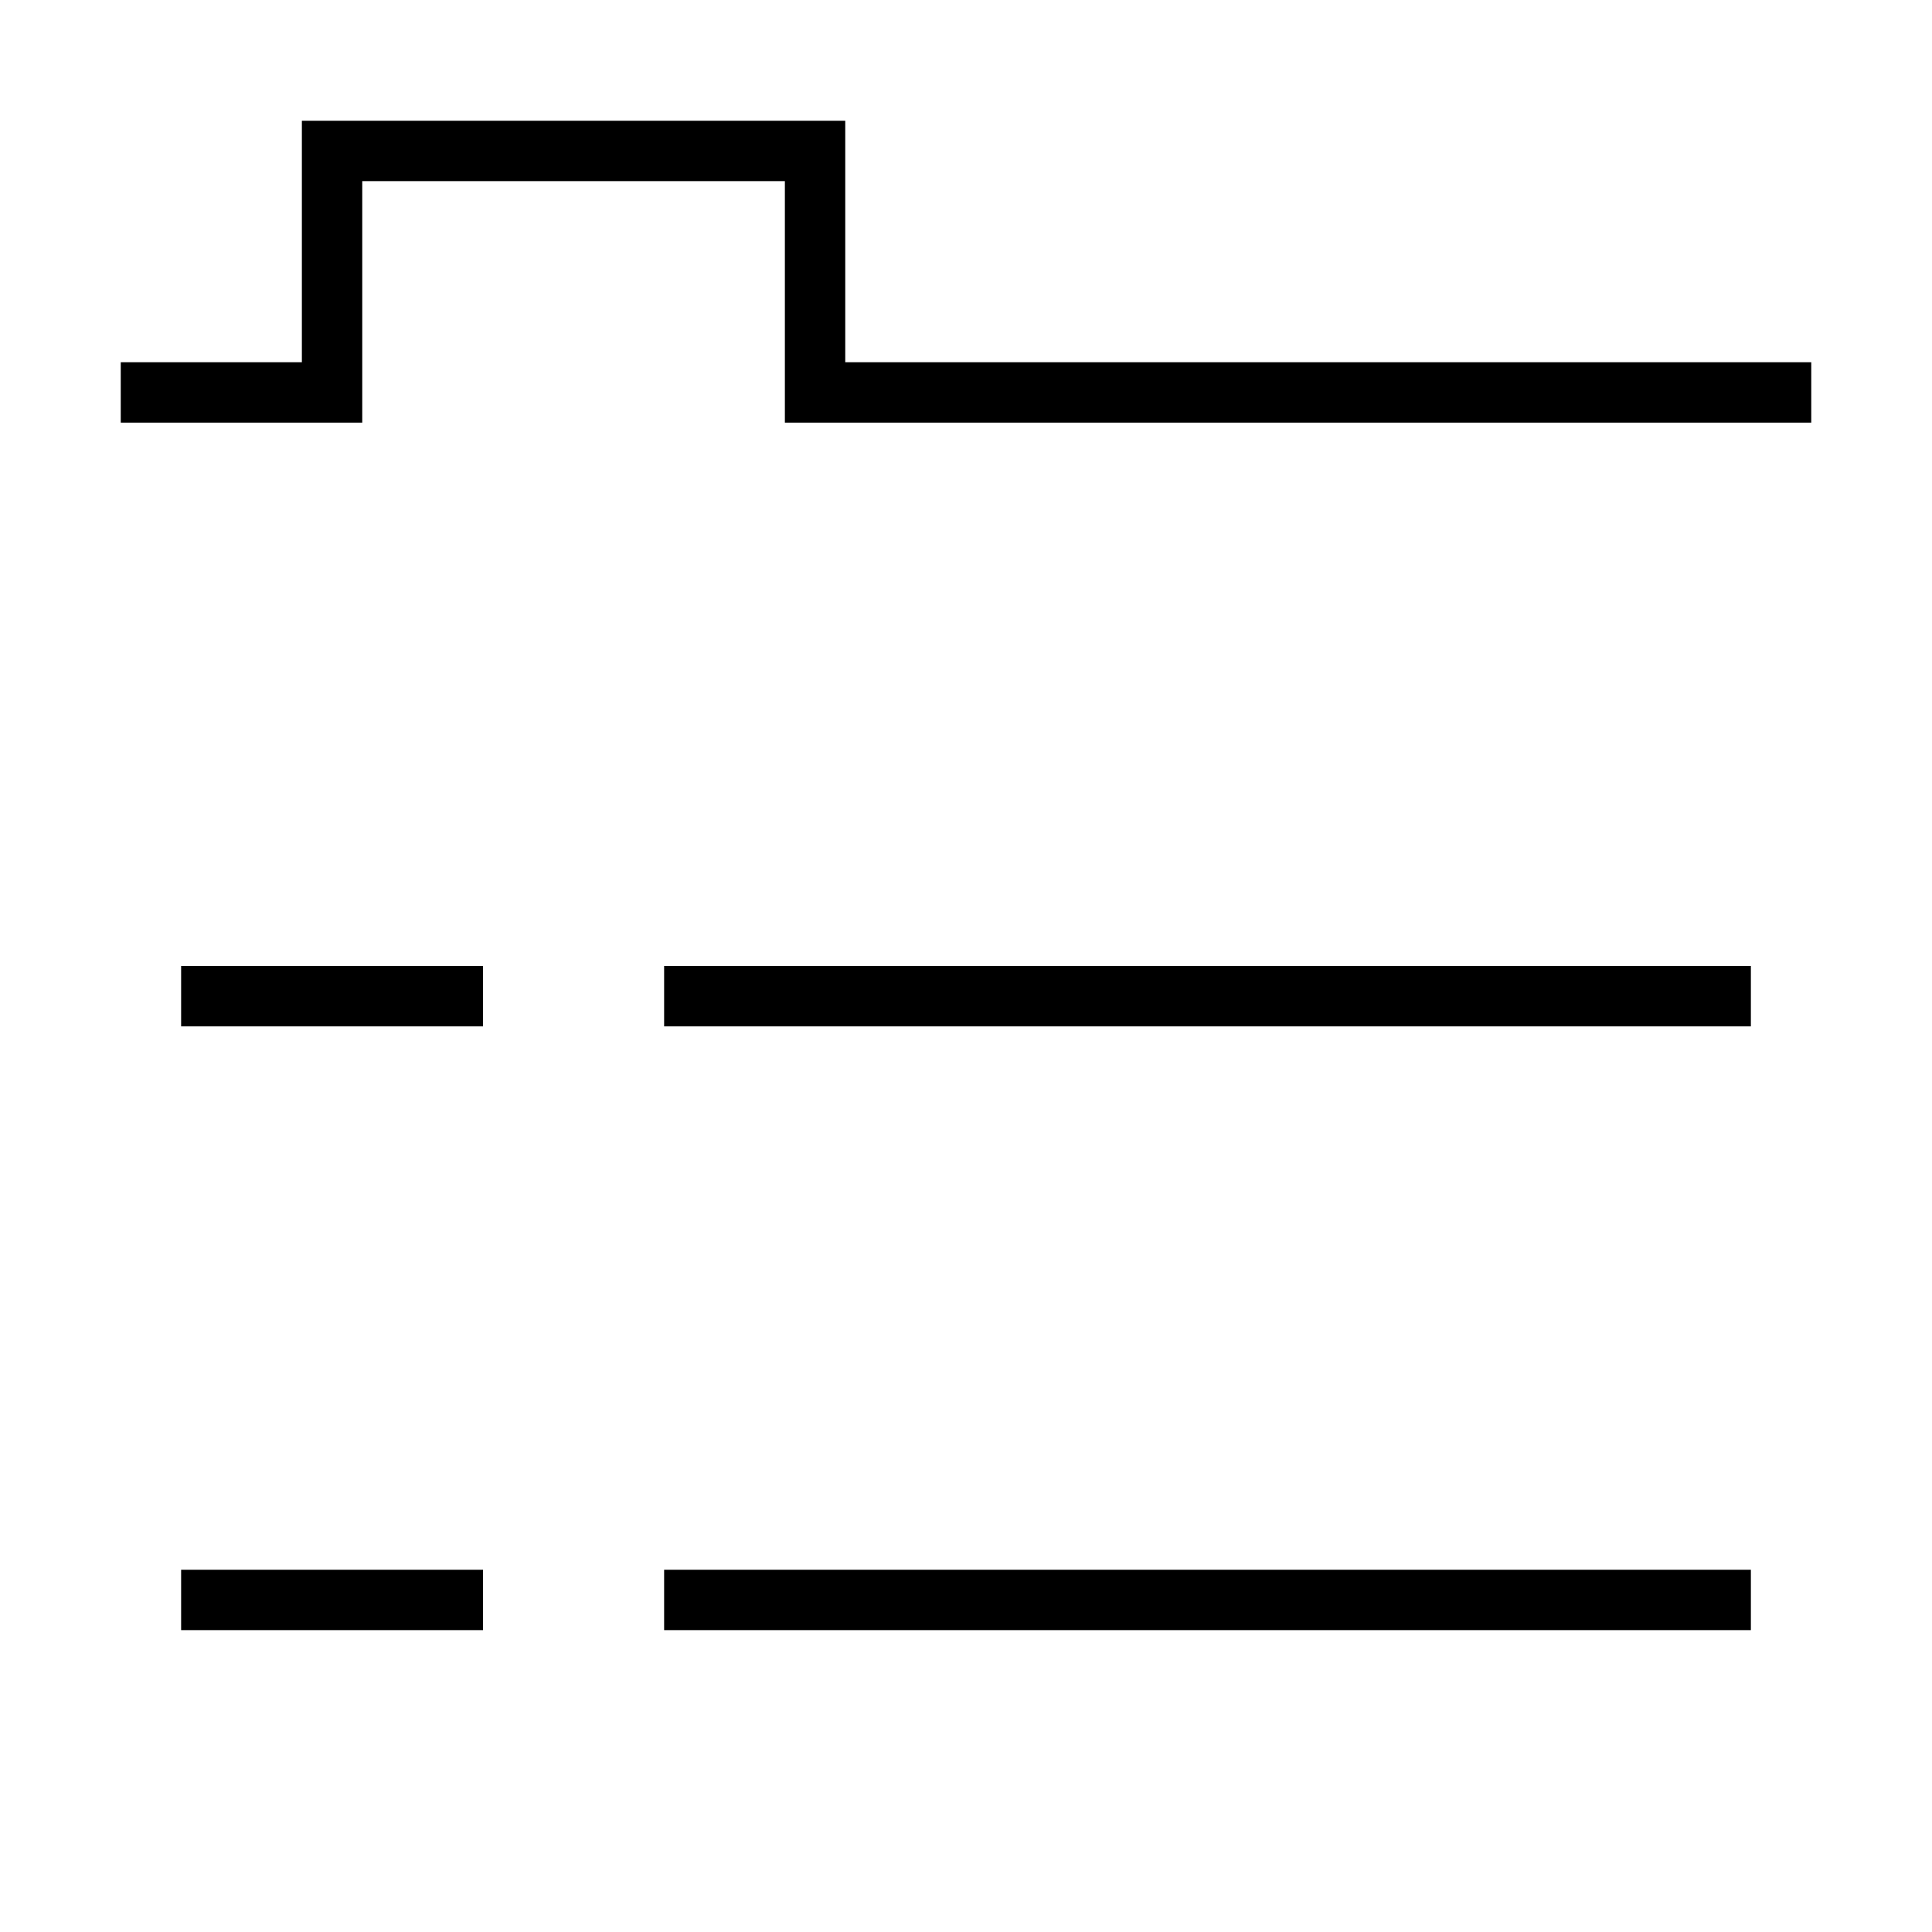 <svg id="icons" xmlns="http://www.w3.org/2000/svg" viewBox="0 0 32 32">
  <path d="M3,16H8v1H3ZM14,6V2H5V6H2V7H6V3h7V7H30V6ZM11,17H29V16H11ZM3,27H8V26H3Zm8,0H29V26H11Z"/>
<path fill="none" d="M0 0h32v32H0z"/></svg>